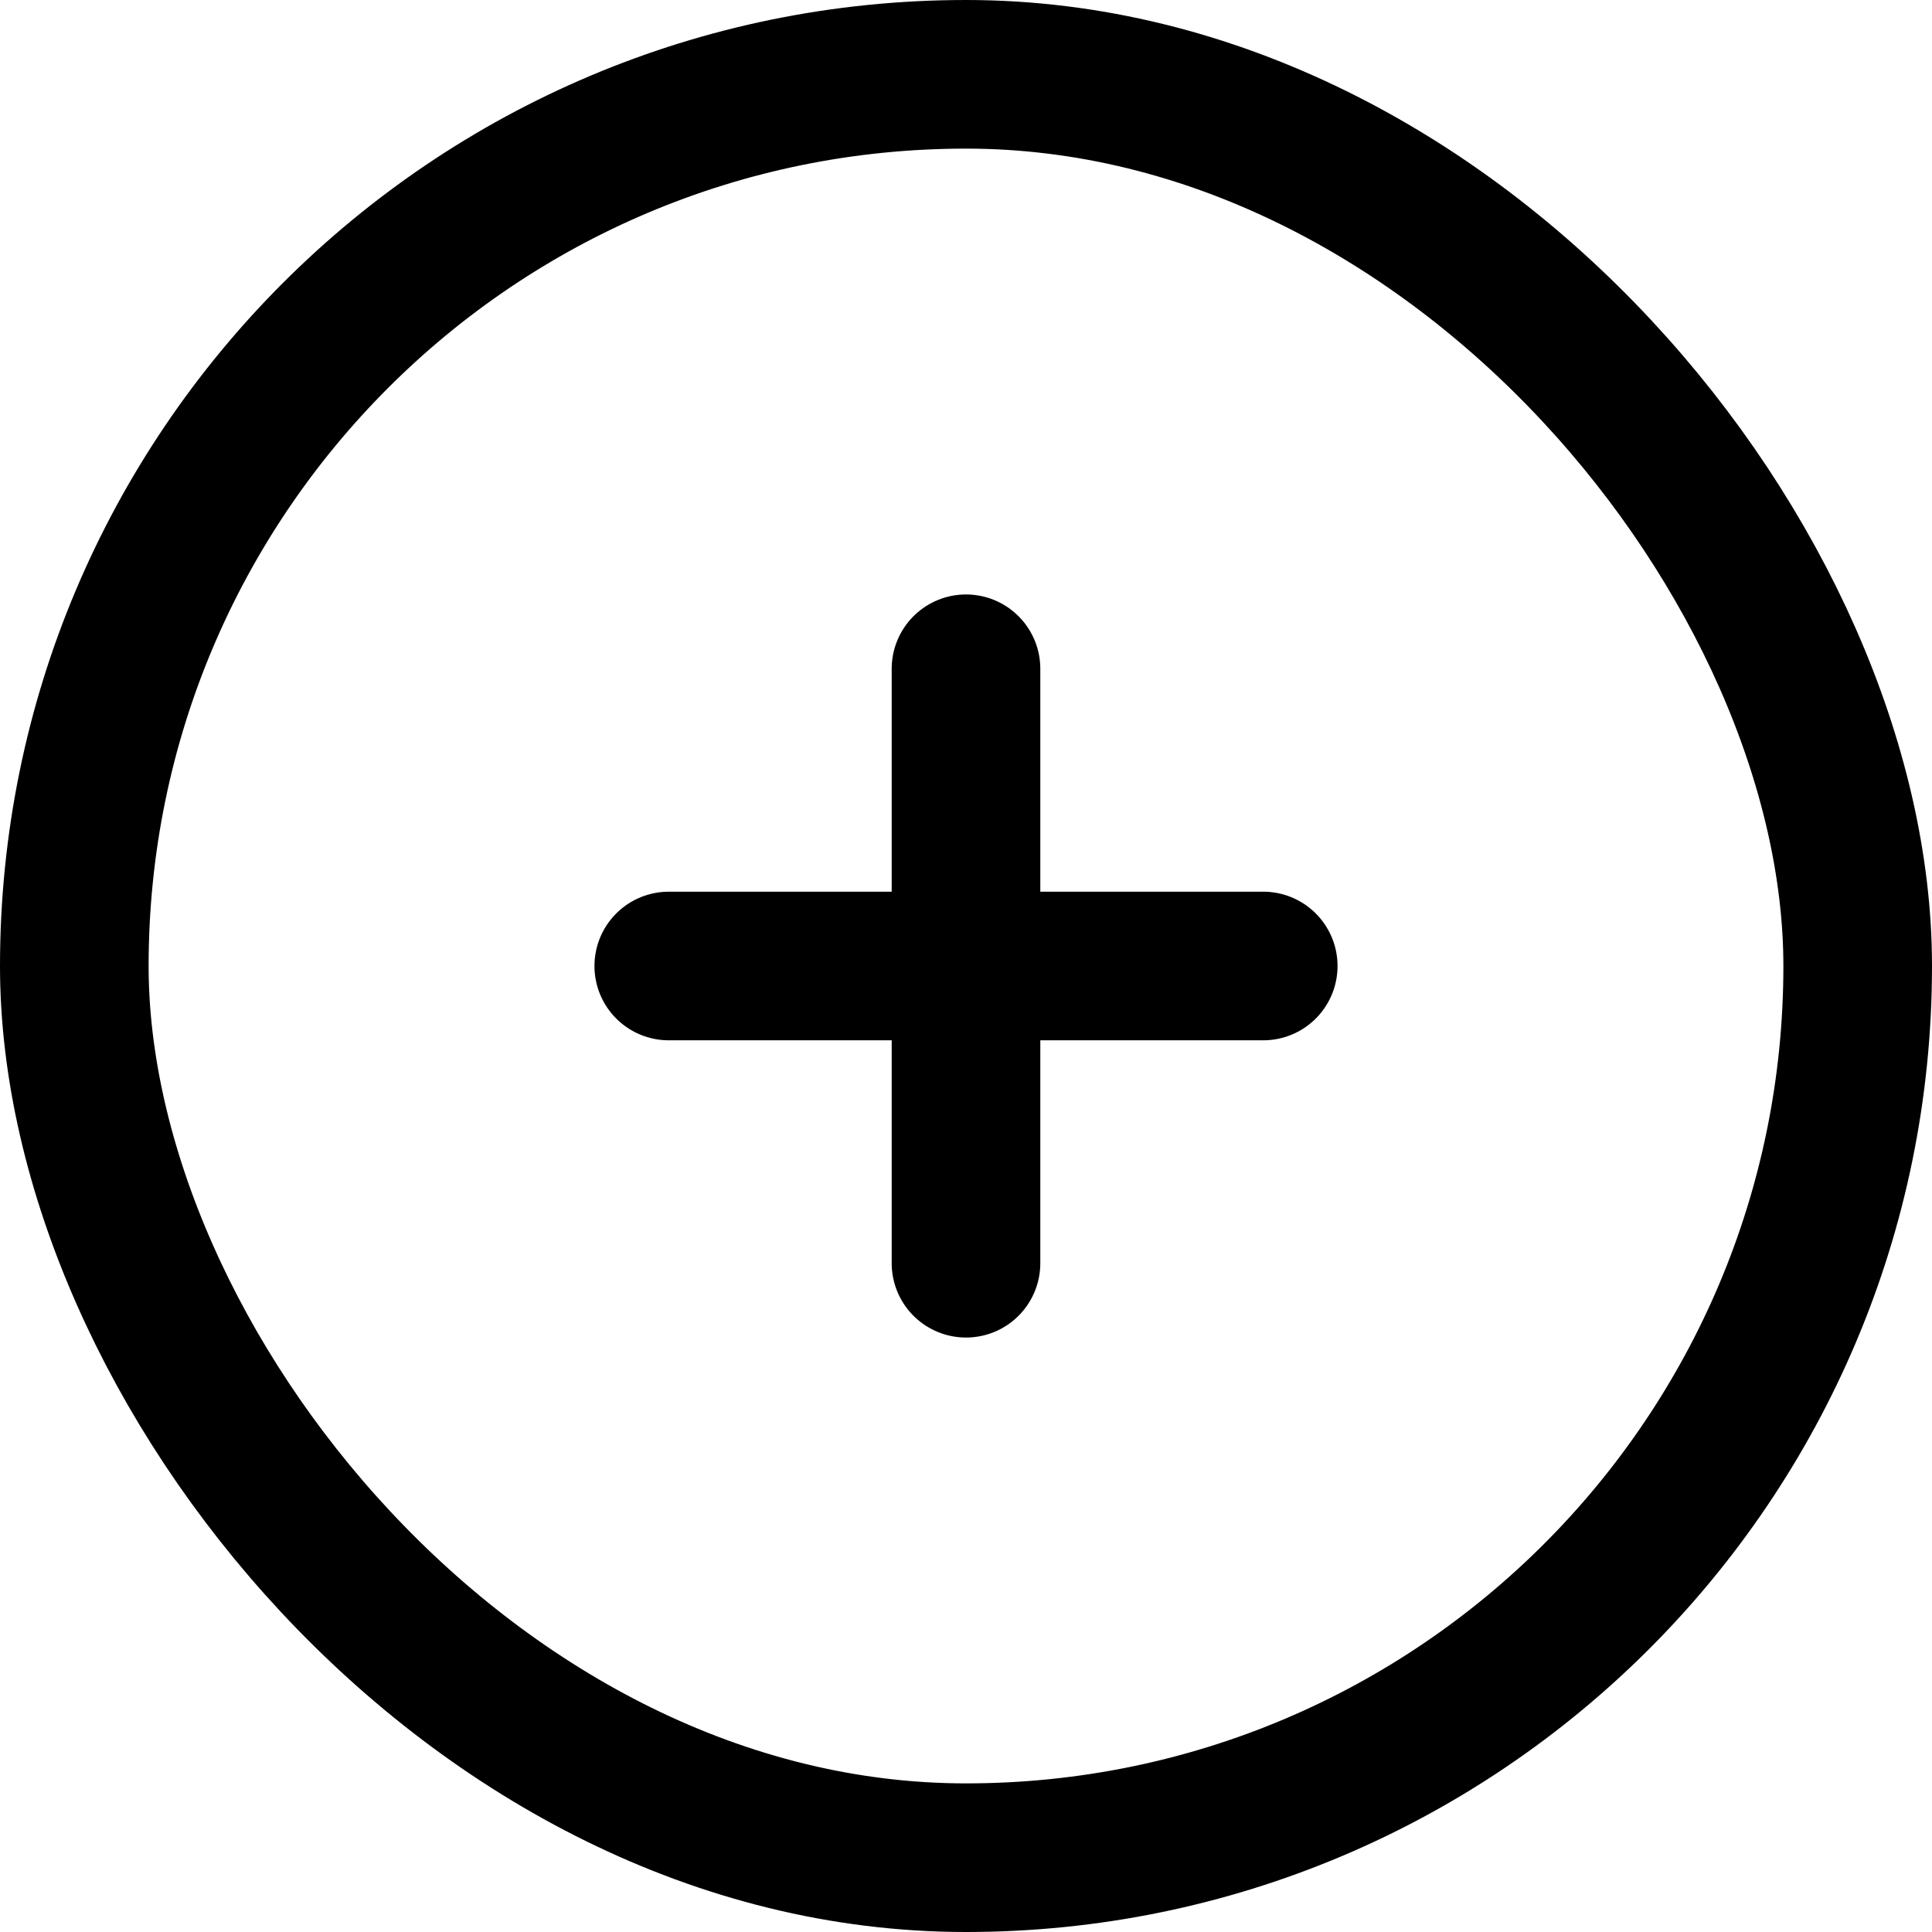 <svg width="26" height="26" viewBox="0 0 26 26" fill="none" xmlns="http://www.w3.org/2000/svg">
    <path d="M9 13H13M17 13H13M13 13V9M13 13V17" stroke="black" stroke-width="2" stroke-linecap="round" stroke-linejoin="round"/>
    <rect x="1" y="1" width="24" height="24" rx="12" stroke="black" stroke-width="2"/>
</svg>